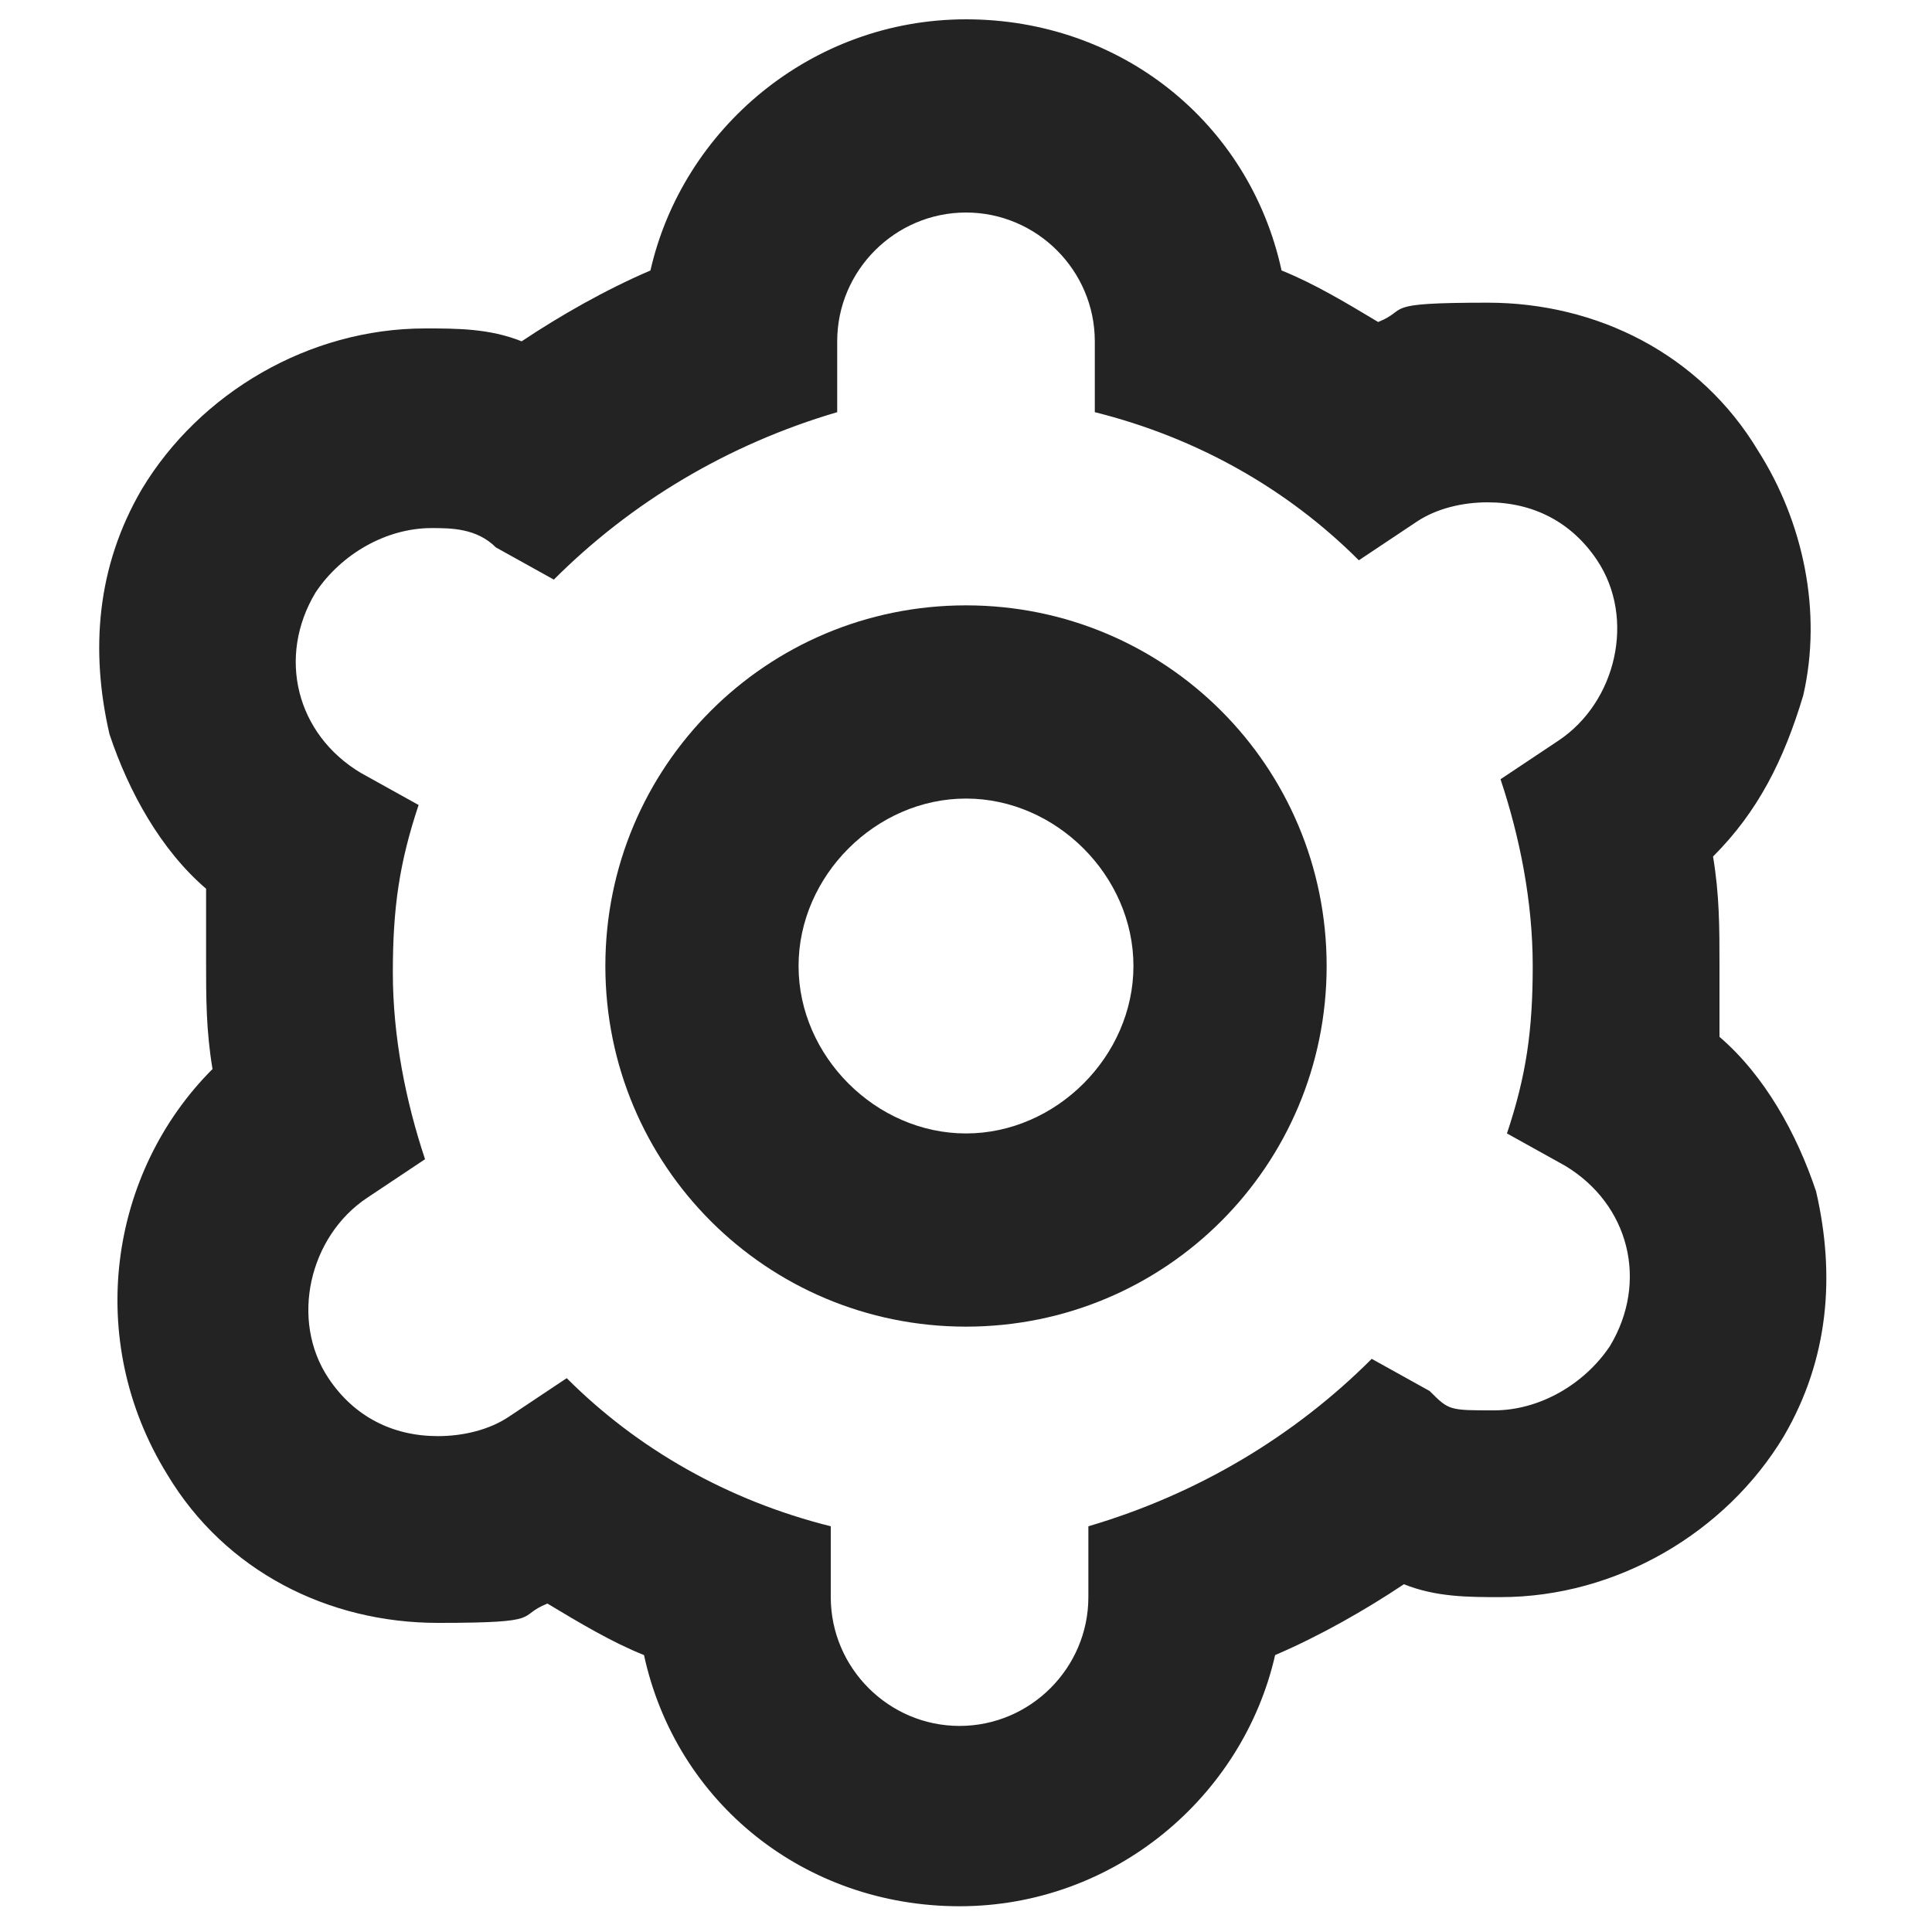 <?xml version="1.0" encoding="UTF-8"?>
<svg xmlns="http://www.w3.org/2000/svg" version="1.1" viewBox="0 0 30 30">
  <defs>
    <style>
      .cls-1 {
        fill: #232323;
      }
    </style>
  </defs>
  <!-- Generator: Adobe Illustrator 28.7.1, SVG Export Plug-In . SVG Version: 1.2.0 Build 142)  -->
  <g>
    <g id="Layer_1">
      <path class="cls-1" d="M15,3.3c1.1,0,2,.9,2,2v1.1c1.6.4,3,1.2,4.1,2.3l.9-.6c.3-.2.7-.3,1.1-.3.7,0,1.3.3,1.7.9.6.9.3,2.2-.6,2.8l-.9.6c.3.9.5,1.9.5,2.9s-.1,1.7-.4,2.6l.9.5c1,.6,1.3,1.8.7,2.8-.4.6-1.1,1-1.8,1s-.7,0-1-.3l-.9-.5c-1.2,1.2-2.7,2.1-4.4,2.6v1.1c0,1.1-.9,2-2,2s-2-.9-2-2v-1.1c-1.6-.4-3-1.2-4.1-2.3l-.9.6c-.3.2-.7.3-1.1.3-.7,0-1.3-.3-1.7-.9-.6-.9-.3-2.2.6-2.8l.9-.6c-.3-.9-.5-1.9-.5-2.9s.1-1.7.4-2.6l-.9-.5c-1-.6-1.3-1.8-.7-2.8.4-.6,1.1-1,1.8-1,.3,0,.7,0,1,.3l.9.5c1.2-1.2,2.7-2.1,4.4-2.6v-1.1c0-1.1.9-2,2-2M15,.3c-2.4,0-4.4,1.7-4.9,3.9-.7.3-1.4.7-2,1.1-.5-.2-1-.2-1.5-.2-1.8,0-3.5,1-4.4,2.5-.7,1.2-.8,2.5-.5,3.8.3.9.8,1.8,1.5,2.4,0,.4,0,.8,0,1.1,0,.6,0,1.1.1,1.7-1.6,1.6-2,4.2-.7,6.3.9,1.5,2.5,2.3,4.2,2.3s1.2-.1,1.7-.3c.5.3,1,.6,1.5.8.5,2.3,2.5,3.9,4.9,3.9s4.4-1.7,4.9-3.9c.7-.3,1.4-.7,2-1.1.5.2,1,.2,1.5.2,1.8,0,3.5-1,4.4-2.5.7-1.2.8-2.5.5-3.8-.3-.9-.8-1.8-1.5-2.4,0-.4,0-.8,0-1.1,0-.6,0-1.1-.1-1.7.7-.7,1.1-1.5,1.4-2.5.3-1.3,0-2.7-.7-3.8-.9-1.5-2.5-2.3-4.2-2.3s-1.2.1-1.7.3c-.5-.3-1-.6-1.5-.8-.5-2.3-2.5-3.9-4.9-3.9h0Z"/>
      <path class="cls-1" d="M15,12.4c1.4,0,2.6,1.2,2.6,2.6s-1.2,2.6-2.6,2.6-2.6-1.2-2.6-2.6,1.2-2.6,2.6-2.6M15,9.4c-3.1,0-5.6,2.5-5.6,5.6s2.5,5.6,5.6,5.6,5.6-2.5,5.6-5.6-2.5-5.6-5.6-5.6h0Z"/>
    </g>
  </g>
</svg>